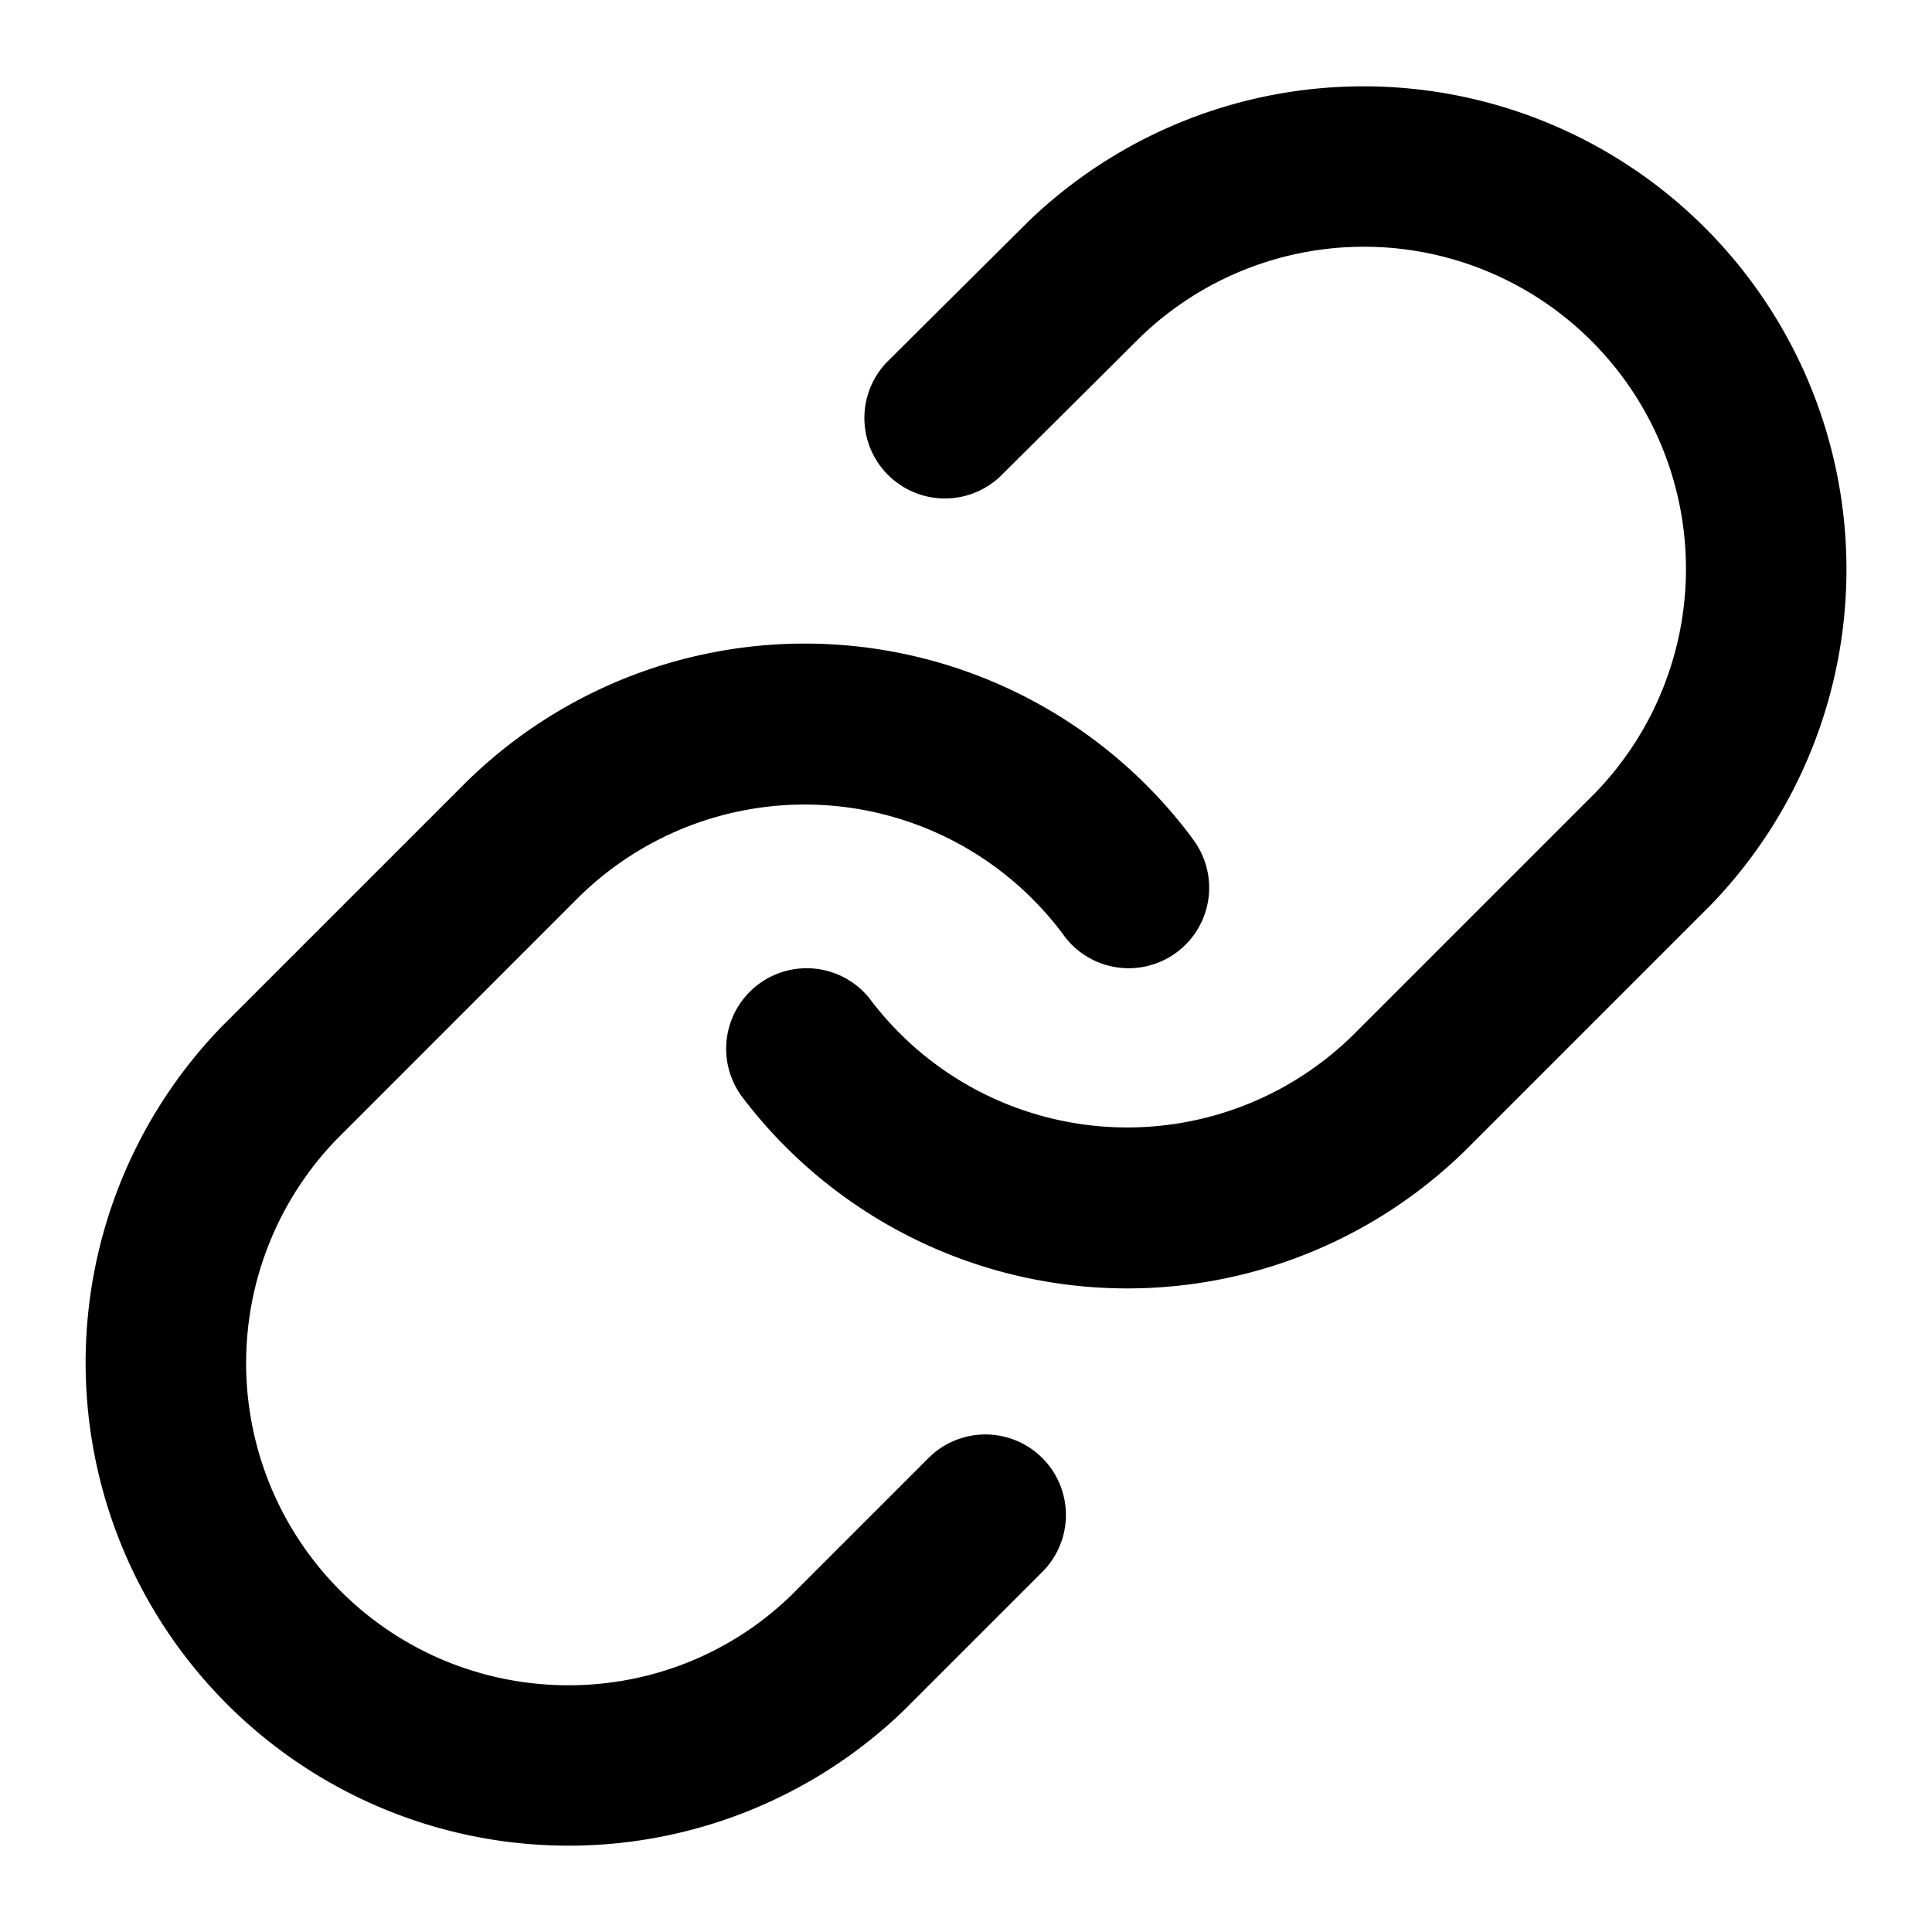 <svg viewBox="0 0 24 24" xmlns="http://www.w3.org/2000/svg">
  <path d="M9.2 13.599a1 1 0 0 1 1.6-1.198 4 4 0 0 0 6.033.432l2.988-2.988a4 4 0 0 0-.049-5.607 3.997 3.997 0 0 0-5.597-.059l-1.72 1.71a1 1 0 1 1-1.41-1.418l1.73-1.72a6 6 0 0 1 8.472 8.496l-3 3a6 6 0 0 1-9.048-.648zm5.6-3.198a1 1 0 1 1-1.6 1.198 4 4 0 0 0-6.033-.432L4.18 14.155a4 4 0 0 0 .049 5.607c1.543 1.543 4.038 1.565 5.595.06l1.71-1.71a1 1 0 0 1 1.414 1.415l-1.722 1.722a6 6 0 0 1-8.472-8.496l3-3a6 6 0 0 1 9.048.648z" id="a"/>
</svg>

